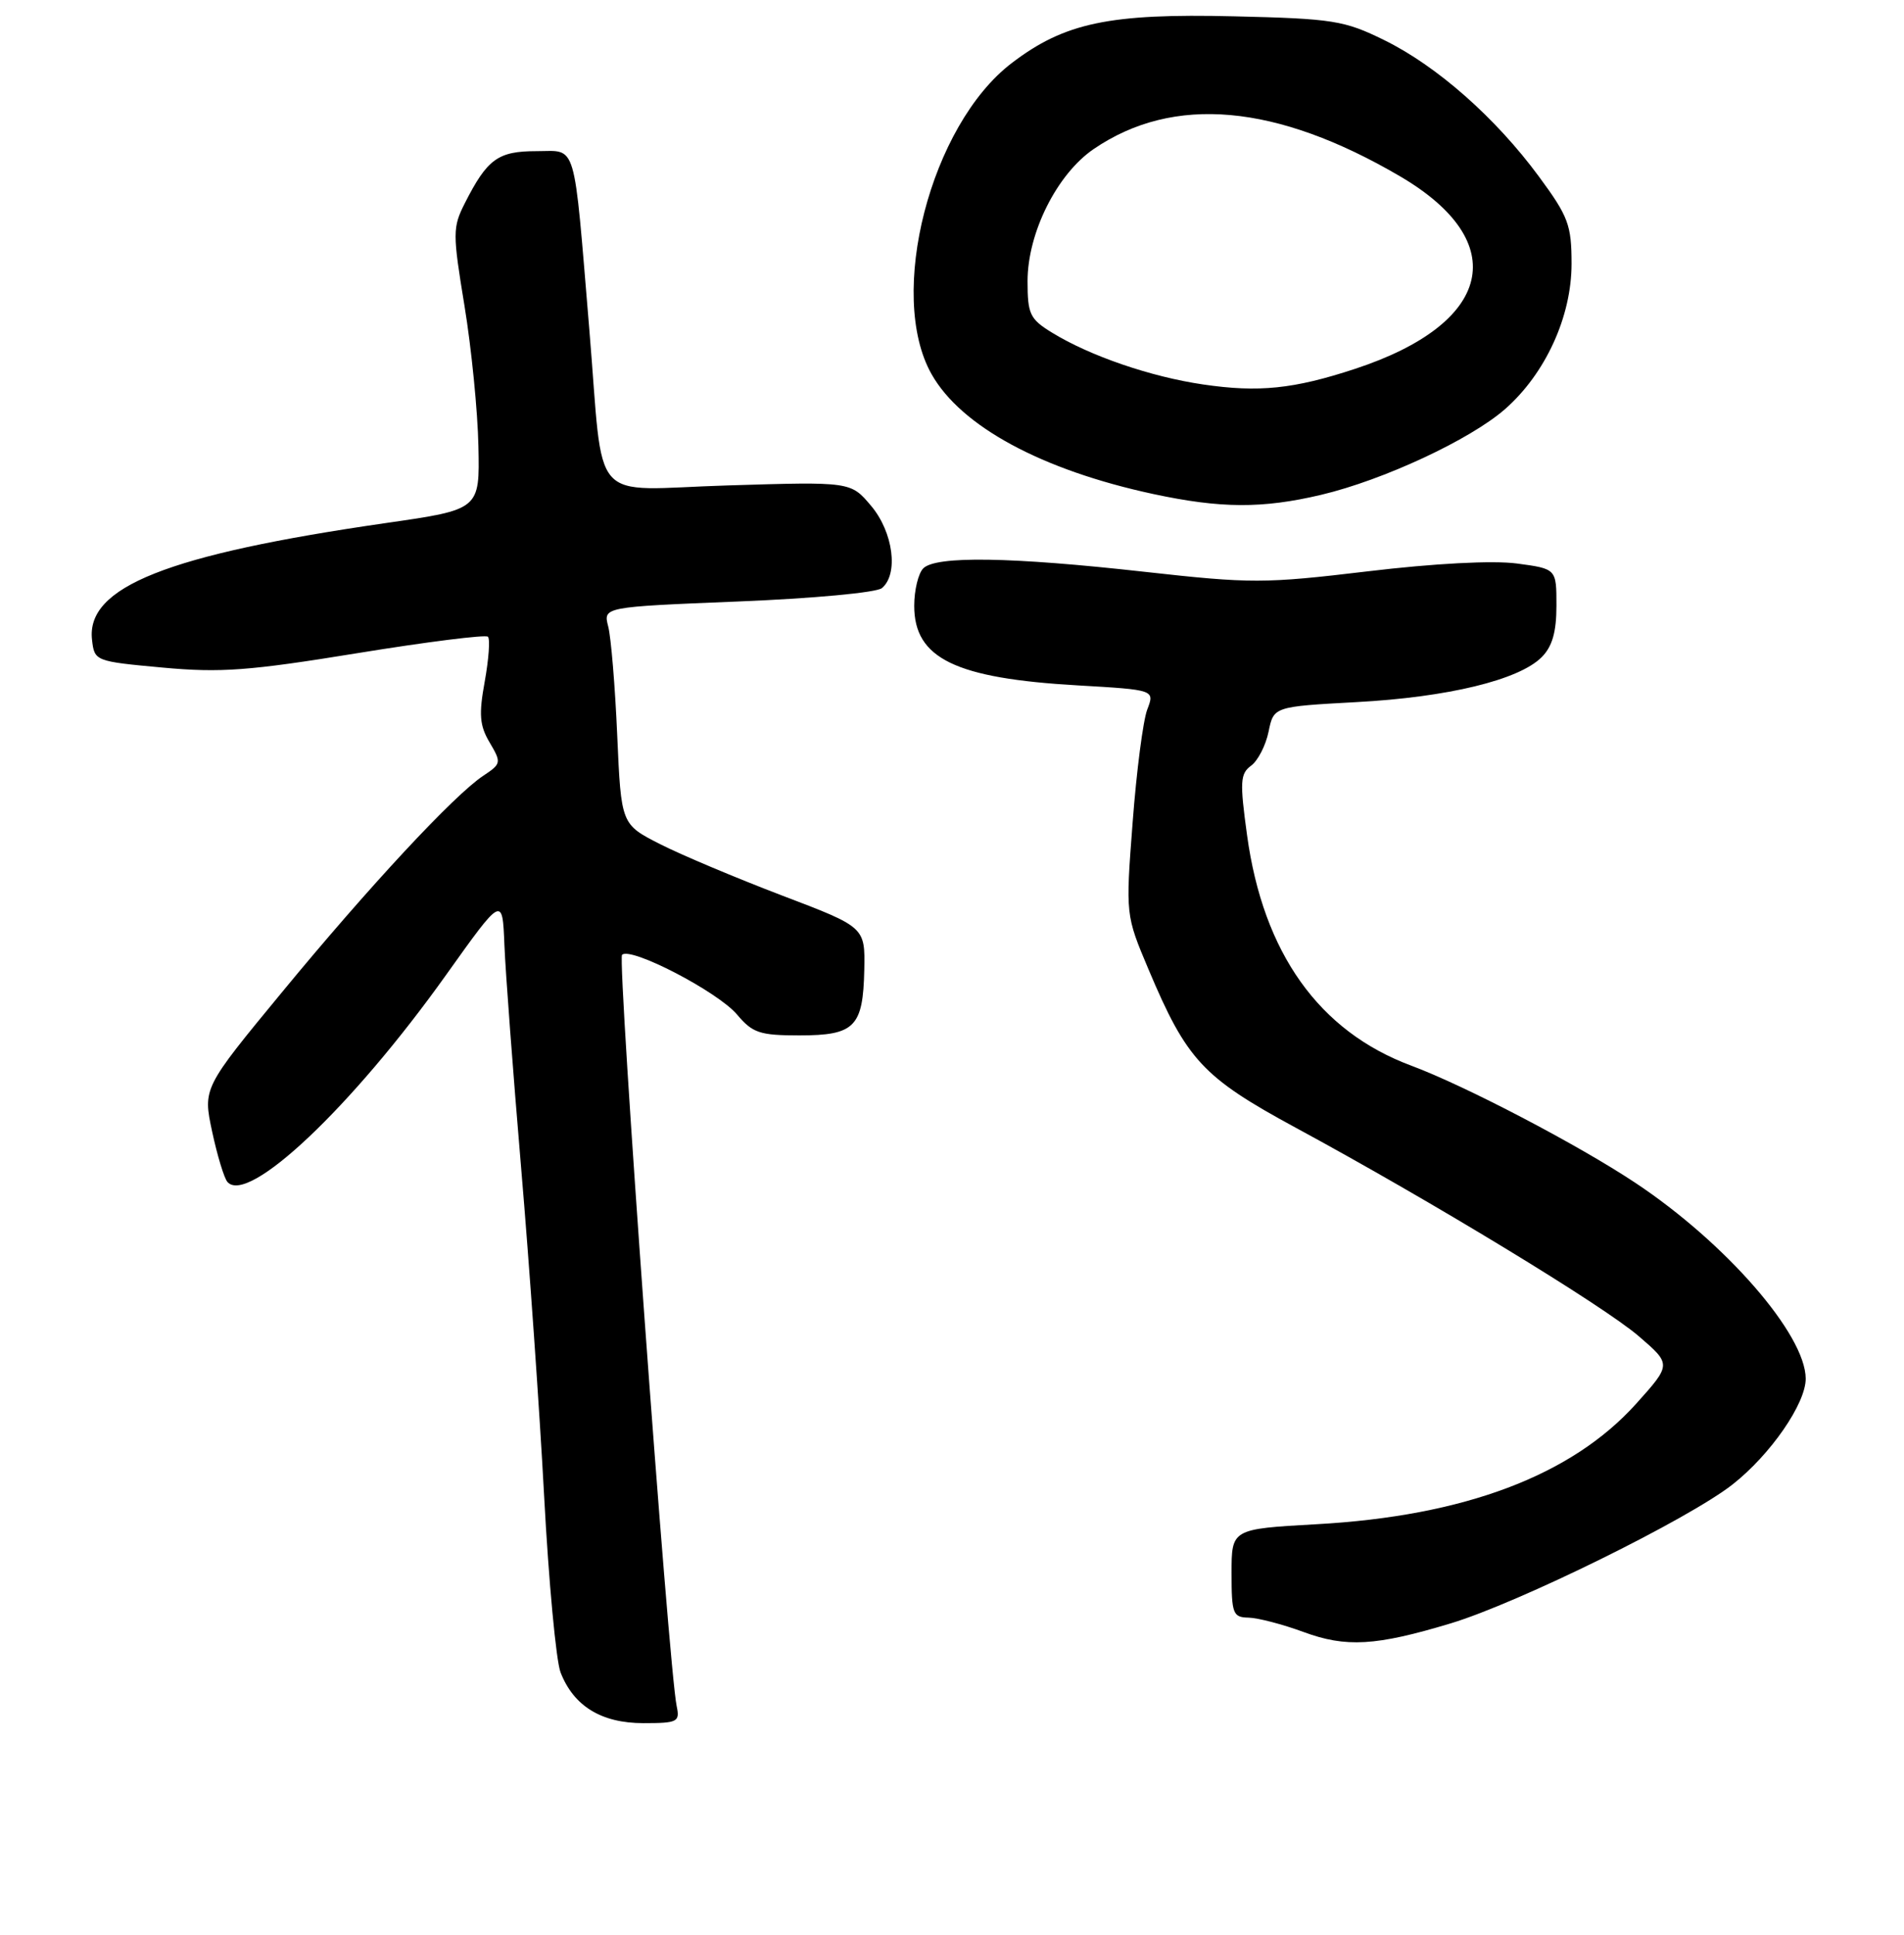 <?xml version="1.0" encoding="UTF-8" standalone="no"?>
<!DOCTYPE svg PUBLIC "-//W3C//DTD SVG 1.1//EN" "http://www.w3.org/Graphics/SVG/1.1/DTD/svg11.dtd" >
<svg xmlns="http://www.w3.org/2000/svg" xmlns:xlink="http://www.w3.org/1999/xlink" version="1.1" viewBox="0 0 252 256">
 <g >
 <path fill="currentColor"
d=" M 89.56 225.75 C 88.50 220.78 81.68 126.99 82.33 126.34 C 83.45 125.22 95.00 131.22 97.55 134.24 C 99.60 136.68 100.55 137.00 105.81 137.00 C 113.13 137.00 114.23 135.88 114.39 128.32 C 114.50 122.67 114.50 122.67 103.50 118.49 C 97.45 116.18 90.19 113.13 87.36 111.69 C 82.21 109.07 82.21 109.07 81.69 97.29 C 81.41 90.80 80.87 84.33 80.50 82.90 C 79.83 80.31 79.83 80.31 97.63 79.59 C 107.62 79.19 116.00 78.41 116.72 77.82 C 118.95 75.97 118.23 70.42 115.30 66.94 C 112.60 63.73 112.60 63.73 96.34 64.23 C 77.67 64.79 79.99 67.41 77.99 43.50 C 75.88 18.19 76.42 20.00 71.02 20.00 C 65.91 20.00 64.50 21.02 61.52 26.89 C 59.90 30.09 59.90 30.88 61.48 40.49 C 62.40 46.10 63.23 54.46 63.32 59.06 C 63.50 67.42 63.50 67.42 51.12 69.20 C 22.16 73.38 11.37 77.66 12.18 84.66 C 12.50 87.47 12.58 87.51 21.50 88.33 C 29.19 89.04 32.95 88.76 47.27 86.43 C 56.49 84.93 64.28 83.95 64.58 84.25 C 64.88 84.55 64.69 87.20 64.16 90.15 C 63.36 94.54 63.47 95.99 64.81 98.25 C 66.38 100.91 66.35 101.06 63.97 102.64 C 60.11 105.19 48.85 117.30 37.36 131.24 C 26.85 143.98 26.85 143.98 28.08 149.74 C 28.76 152.91 29.67 155.90 30.10 156.39 C 32.82 159.49 46.60 146.45 59.04 129.00 C 66.50 118.54 66.50 118.54 66.76 125.02 C 66.90 128.58 67.90 141.85 68.97 154.50 C 70.05 167.15 71.42 186.72 72.02 198.00 C 72.62 209.28 73.60 219.75 74.19 221.28 C 75.92 225.75 79.60 228.00 85.15 228.00 C 89.69 228.00 90.00 227.84 89.56 225.75 Z  M 192.00 214.80 C 200.95 212.10 223.47 201.01 229.32 196.41 C 234.33 192.47 239.01 185.71 238.99 182.41 C 238.96 176.57 228.42 164.46 216.43 156.50 C 208.84 151.46 193.93 143.67 186.80 141.01 C 174.58 136.47 167.19 126.11 165.05 110.50 C 164.08 103.44 164.14 102.37 165.59 101.31 C 166.49 100.65 167.53 98.62 167.90 96.81 C 168.58 93.50 168.58 93.50 179.54 92.90 C 191.64 92.25 201.03 89.97 204.04 86.96 C 205.45 85.55 206.00 83.63 206.00 80.13 C 206.00 75.26 206.00 75.26 200.76 74.56 C 197.57 74.14 189.85 74.54 181.00 75.60 C 167.33 77.23 165.58 77.23 151.49 75.66 C 133.78 73.68 123.87 73.53 122.20 75.20 C 121.54 75.86 121.00 78.09 121.00 80.16 C 121.00 87.12 126.44 89.76 142.67 90.69 C 152.84 91.28 152.84 91.28 151.84 93.89 C 151.29 95.33 150.42 102.03 149.91 108.79 C 148.97 121.07 148.97 121.07 152.02 128.29 C 157.08 140.28 159.19 142.55 171.50 149.22 C 189.39 158.90 212.21 172.77 216.88 176.79 C 221.23 180.53 221.23 180.53 216.54 185.75 C 207.99 195.25 193.78 200.60 174.25 201.68 C 163.00 202.31 163.00 202.31 163.00 208.15 C 163.00 213.54 163.18 214.00 165.25 214.04 C 166.49 214.07 169.75 214.92 172.50 215.93 C 178.15 218.02 182.08 217.79 192.00 214.80 Z  M 174.83 65.48 C 183.09 63.53 194.59 58.17 199.20 54.13 C 204.55 49.43 208.00 41.89 208.00 34.91 C 208.00 29.77 207.58 28.65 203.68 23.36 C 197.95 15.58 190.17 8.72 183.19 5.30 C 177.92 2.71 176.45 2.47 163.32 2.16 C 146.83 1.76 140.89 3.01 133.90 8.35 C 123.15 16.56 117.37 39.00 123.29 49.50 C 127.19 56.42 137.89 62.20 152.65 65.37 C 161.57 67.28 167.07 67.31 174.83 65.48 Z  M 159.23 50.87 C 152.32 49.86 144.27 47.10 139.25 44.02 C 136.31 42.22 136.00 41.57 136.00 37.21 C 136.00 30.80 139.90 23.02 144.78 19.70 C 155.33 12.52 168.94 13.74 185.32 23.34 C 200.14 32.03 197.60 42.81 179.33 48.81 C 171.22 51.48 166.57 51.95 159.23 50.87 Z "/>
</g>
</svg>